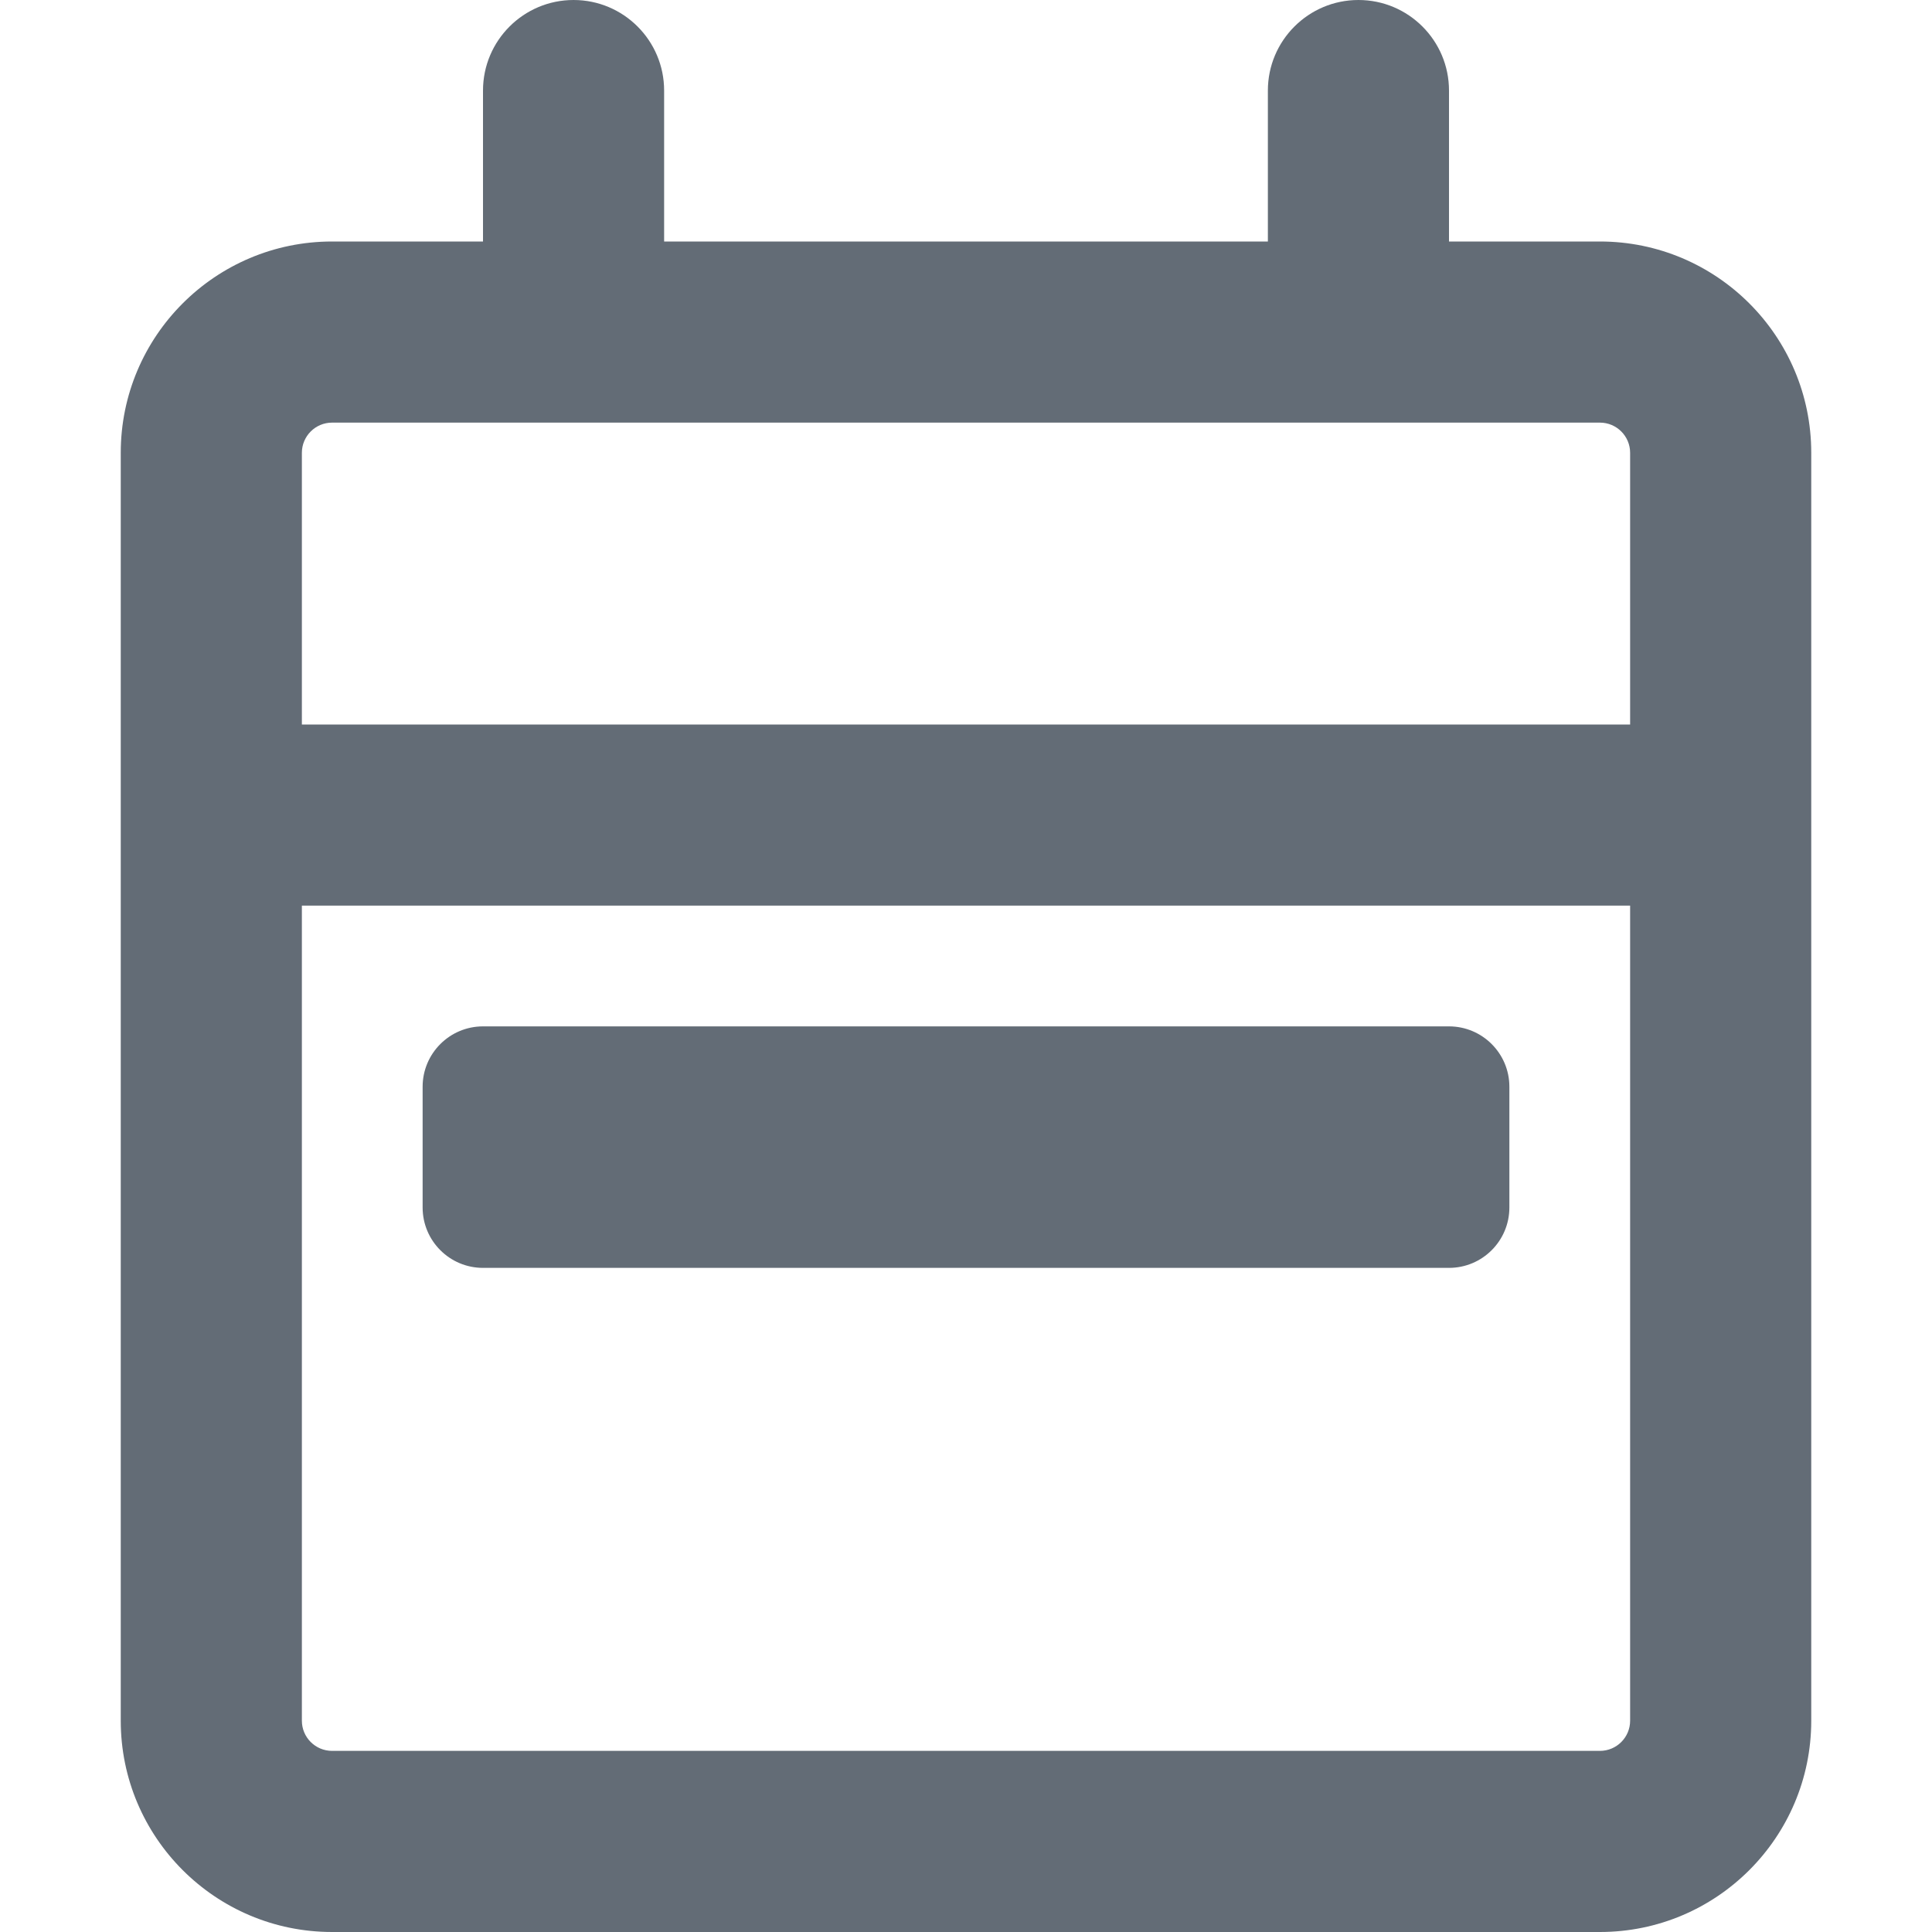 <svg width="16" height="16" viewBox="0 0 16 16" fill="none" xmlns="http://www.w3.org/2000/svg">
  <path fill-rule="evenodd" clip-rule="evenodd" d="M5.5 0.75C5.5 0.336 5.164 0 4.75 0C4.336 0 4 0.336 4 0.75V2H2.75C1.784 2 1 2.784 1 3.75V14.25C1 15.216 1.784 16 2.75 16H13.25C14.216 16 15 15.216 15 14.25V3.75C15 2.784 14.216 2 13.25 2H12V0.75C12 0.336 11.664 0 11.25 0C10.836 0 10.5 0.336 10.5 0.75V2H5.5V0.75ZM13.5 3.75C13.5 3.612 13.388 3.5 13.25 3.5H2.75C2.612 3.5 2.5 3.612 2.5 3.75V6H13.5V3.75ZM2.5 14.25V7.5H13.5V14.25C13.5 14.388 13.388 14.5 13.25 14.5H2.75C2.612 14.5 2.5 14.388 2.5 14.25ZM4 8.5C3.724 8.5 3.5 8.724 3.5 9V10C3.5 10.276 3.724 10.5 4 10.5H12C12.276 10.5 12.5 10.276 12.5 10V9C12.5 8.724 12.276 8.5 12 8.5H4Z" fill="#636C76"/>
</svg>

